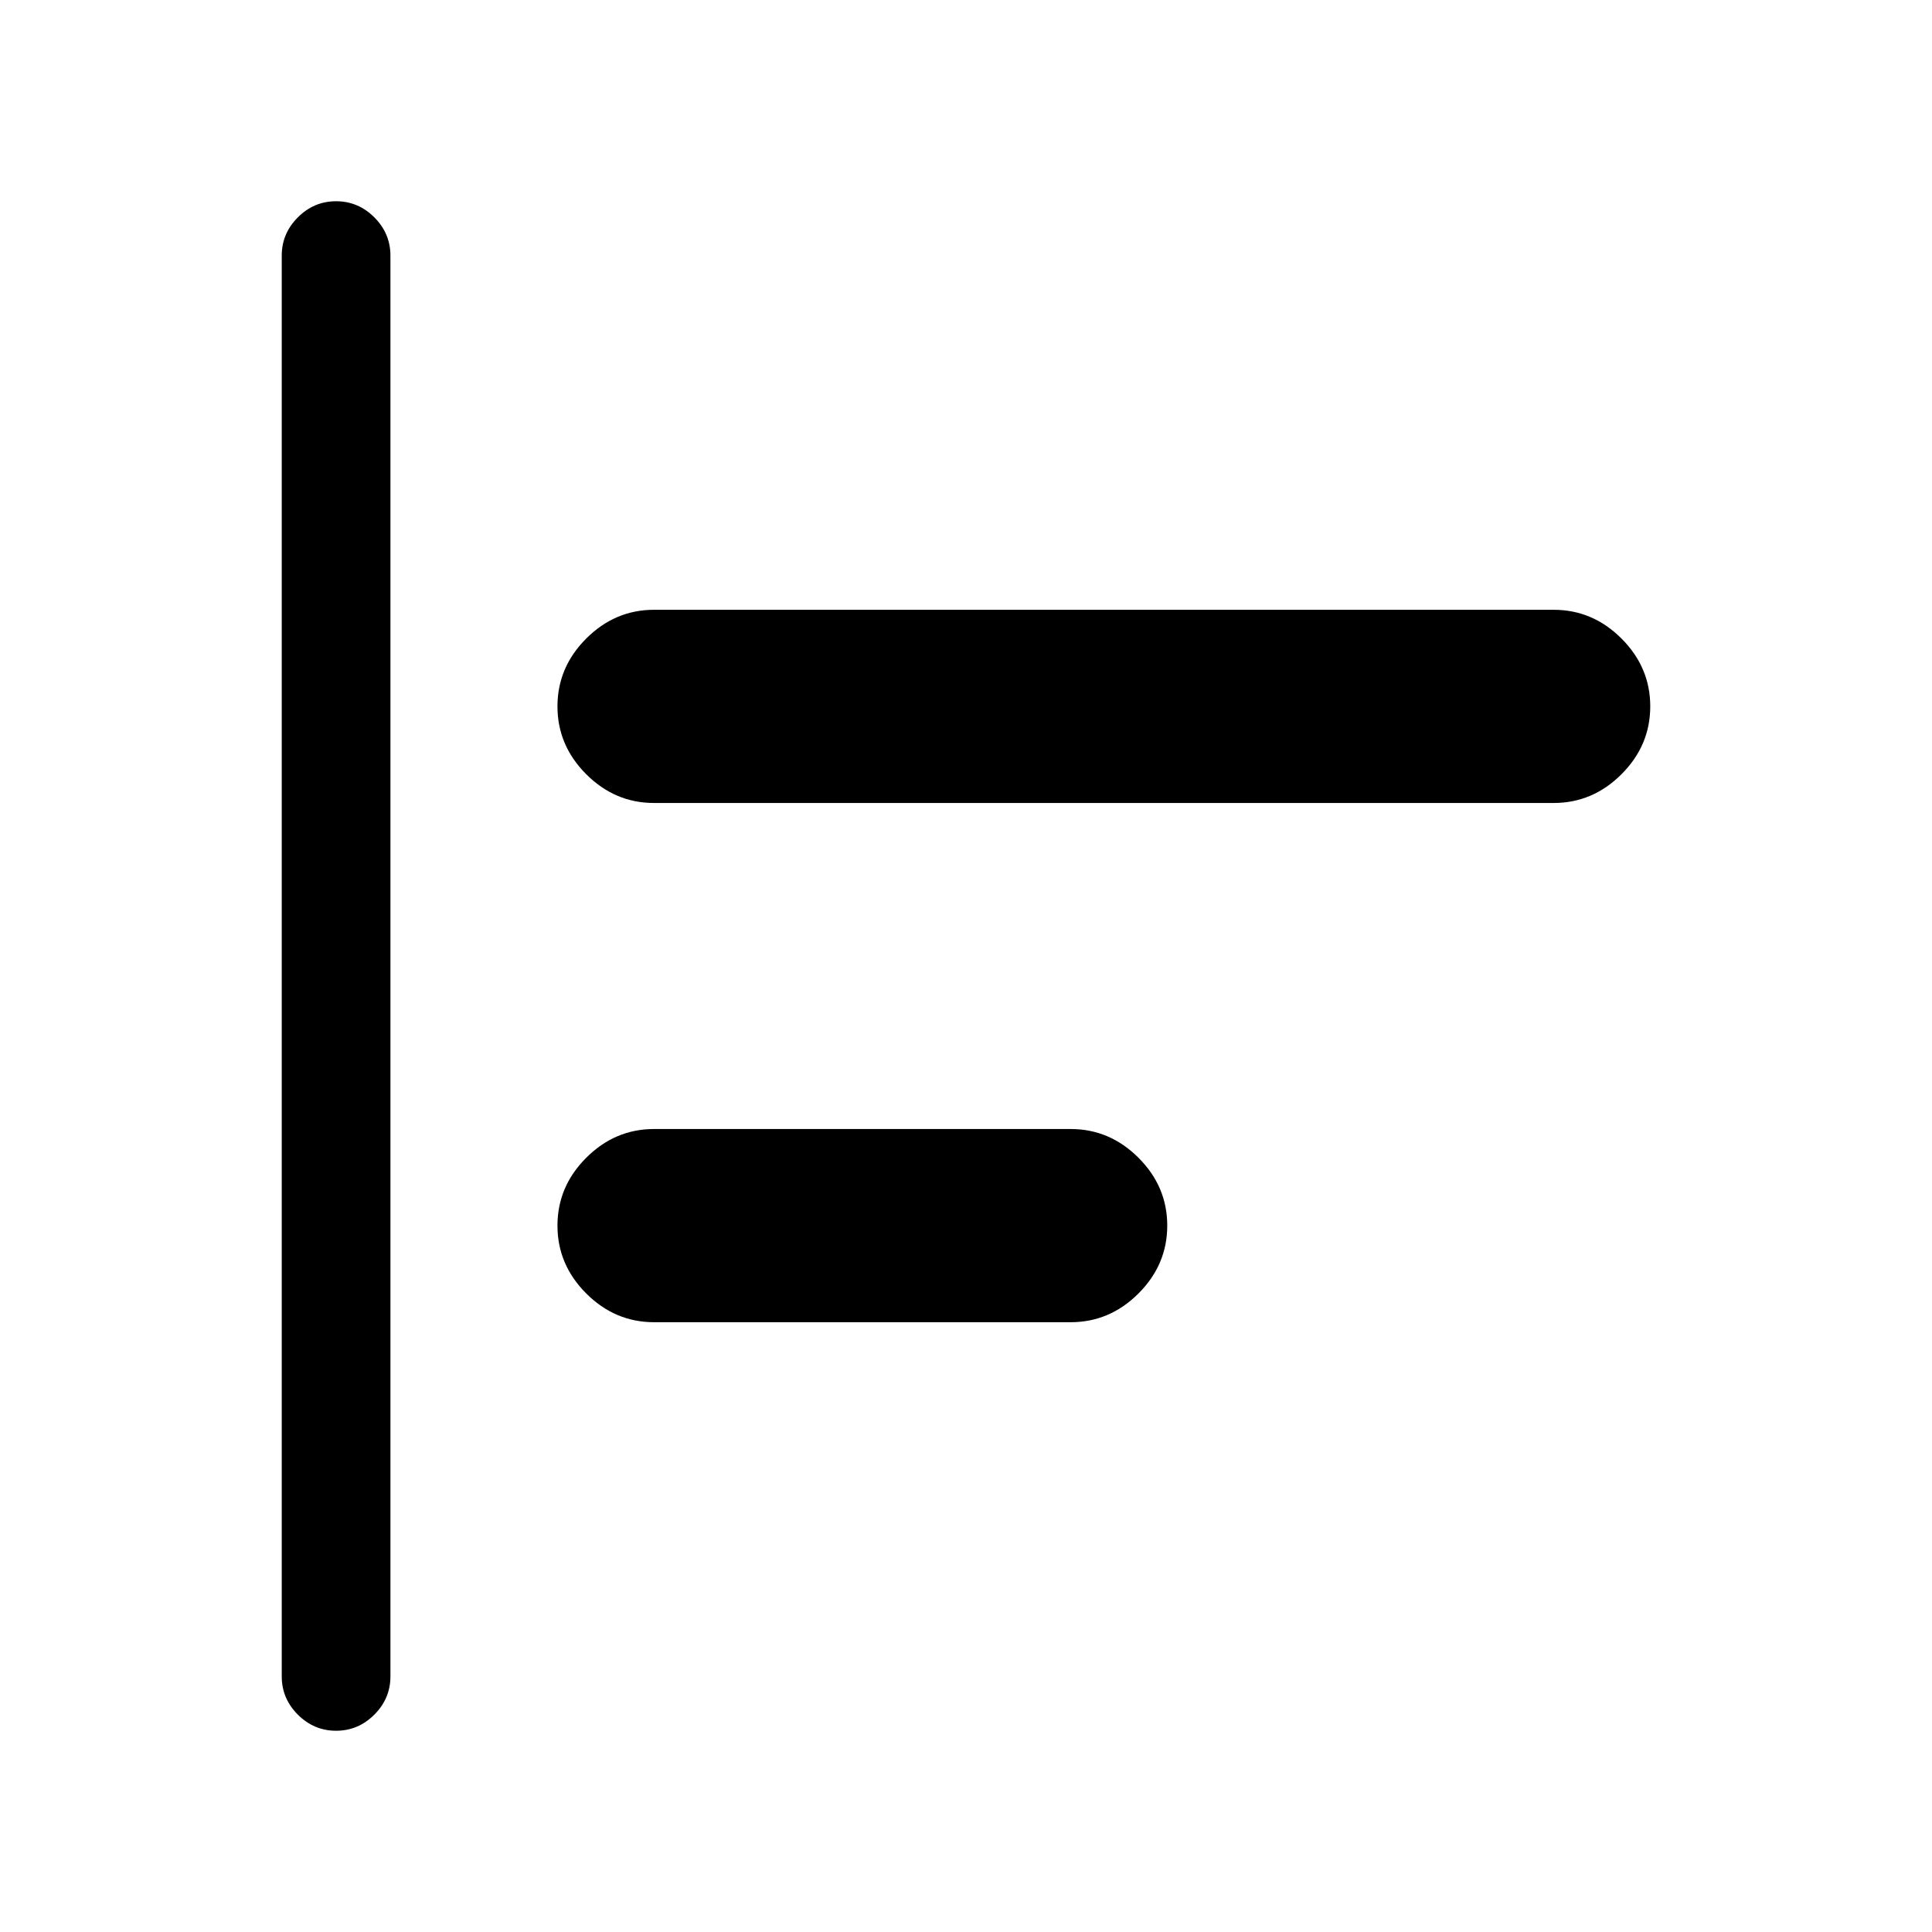 <svg xmlns="http://www.w3.org/2000/svg" height="24" viewBox="0 -960 960 960" width="24"><path d="M167-100q-11 0-19-8t-8-19v-706q0-11 8-19t19-8q11 0 19 8t8 19v706q0 11-8 19t-19 8Zm158-203q-19.42 0-33.71-14.29T277-351q0-19.42 14.29-33.71T325-399h207q19.42 0 33.71 14.29T580-351q0 19.42-14.29 33.71T532-303H325Zm0-258q-19.42 0-33.71-14.29T277-609q0-19.42 14.29-33.71T325-657h447q19.42 0 33.71 14.29T820-609q0 19.42-14.29 33.71T772-561H325Z"/></svg>